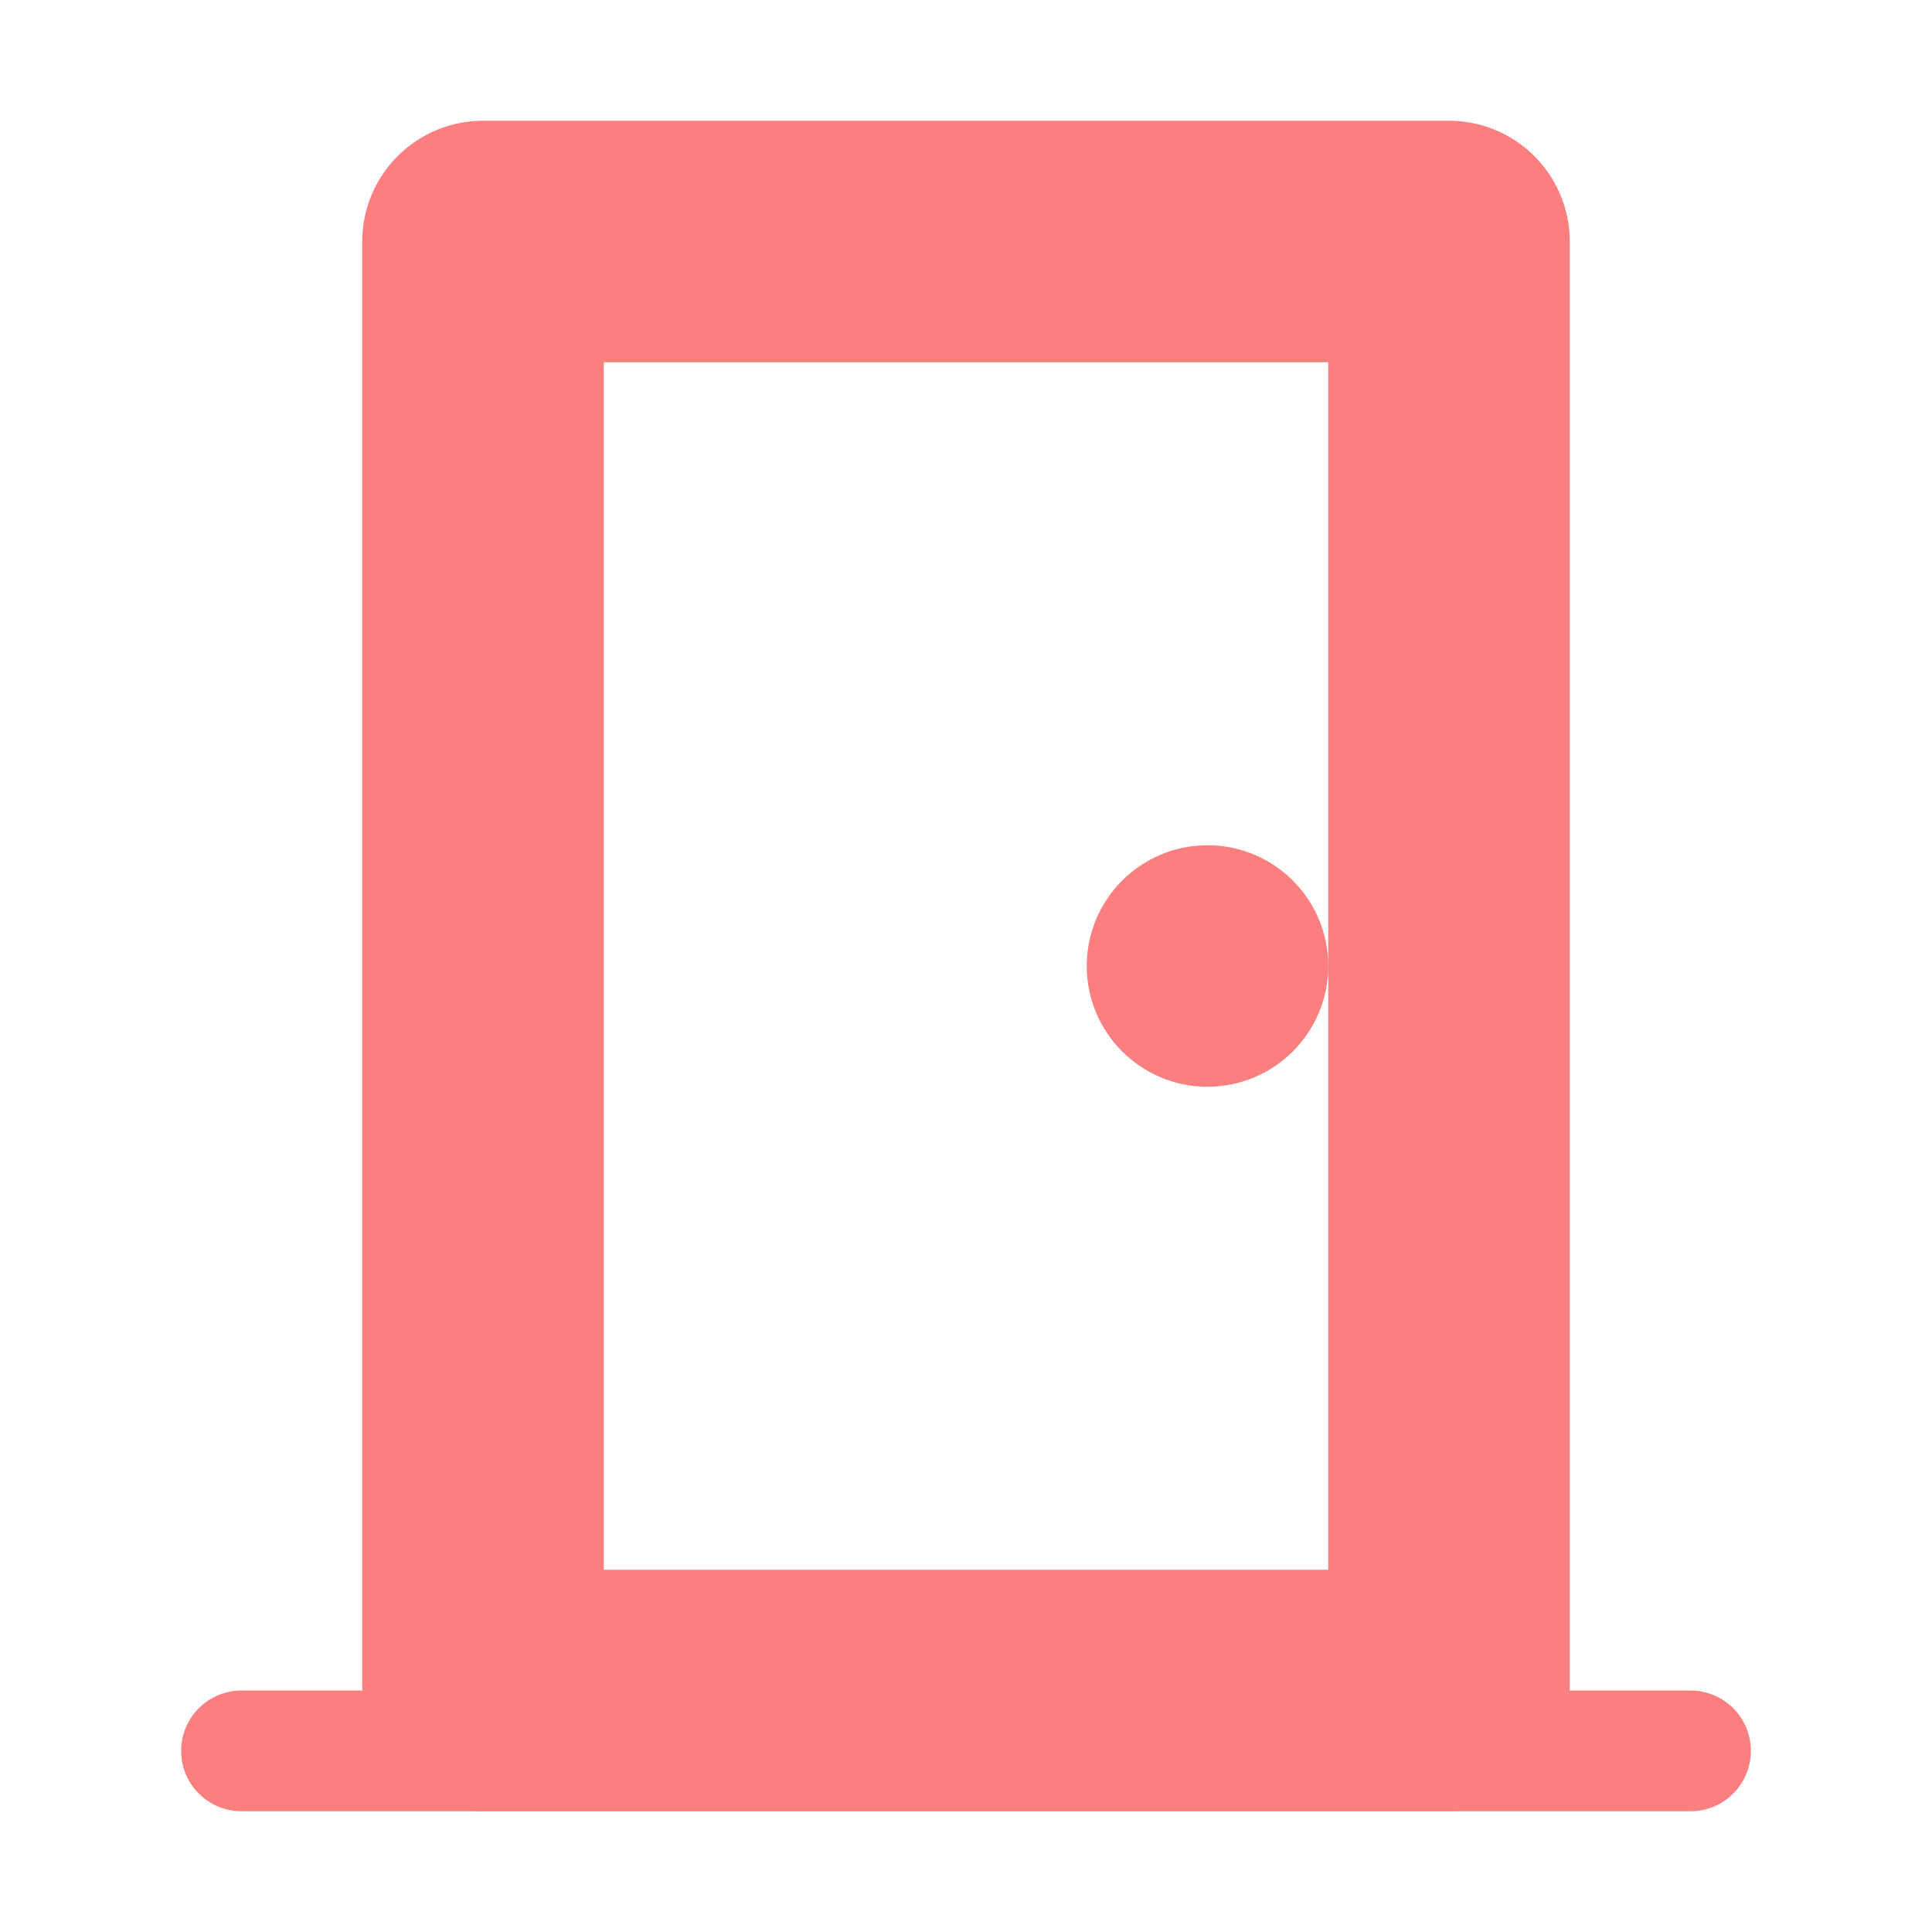 <?xml version="1.0" encoding="UTF-8" standalone="no"?>
<svg
   width="16"
   height="16"
   version="1.1"
   viewBox="0 0 16 16"
   id="svg2"
   sodipodi:docname="door.svg"
   inkscape:version="1.4.2 (ebf0e940d0, 2025-05-08)"
   xmlns:inkscape="http://www.inkscape.org/namespaces/inkscape"
   xmlns:sodipodi="http://sodipodi.sourceforge.net/DTD/sodipodi-0.dtd"
   xmlns="http://www.w3.org/2000/svg"
   xmlns:svg="http://www.w3.org/2000/svg">
  <defs
     id="defs2" />
  <sodipodi:namedview
     id="namedview2"
     pagecolor="#ffffff"
     bordercolor="#000000"
     borderopacity="0.25"
     inkscape:showpageshadow="2"
     inkscape:pageopacity="0.0"
     inkscape:pagecheckerboard="0"
     inkscape:deskcolor="#d1d1d1"
     inkscape:zoom="1"
     inkscape:cx="-305"
     inkscape:cy="-121.5"
     inkscape:window-width="2560"
     inkscape:window-height="1043"
     inkscape:window-x="0"
     inkscape:window-y="0"
     inkscape:window-maximized="1"
     inkscape:current-layer="svg2"
     showgrid="false">
    <inkscape:grid
       id="grid1"
       units="px"
       originx="0"
       originy="0"
       spacingx="1"
       spacingy="1"
       empcolor="#0099e5"
       empopacity="0.302"
       color="#0099e5"
       opacity="0.149"
       empspacing="5"
       enabled="true"
       visible="false" />
  </sodipodi:namedview>
  <rect
     style="fill:none;stroke:#fc7f7f;stroke-width:2;stroke-linecap:round;stroke-linejoin:round;stroke-miterlimit:6;stroke-dasharray:none"
     id="rect1"
     width="8"
     height="12"
     x="4"
     y="2" />
  <path
     style="fill:none;stroke:#fc7f7f;stroke-width:1;stroke-linecap:round;stroke-miterlimit:6;stroke-dasharray:none"
     d="M 2,14.5 H 14"
     id="path1" />
  <circle
     style="fill:#fc7f7f;fill-opacity:1;stroke:none;stroke-width:1;stroke-linecap:round;stroke-miterlimit:6;stroke-dasharray:none"
     id="path2"
     cx="10"
     cy="8"
     r="1" />
</svg>
